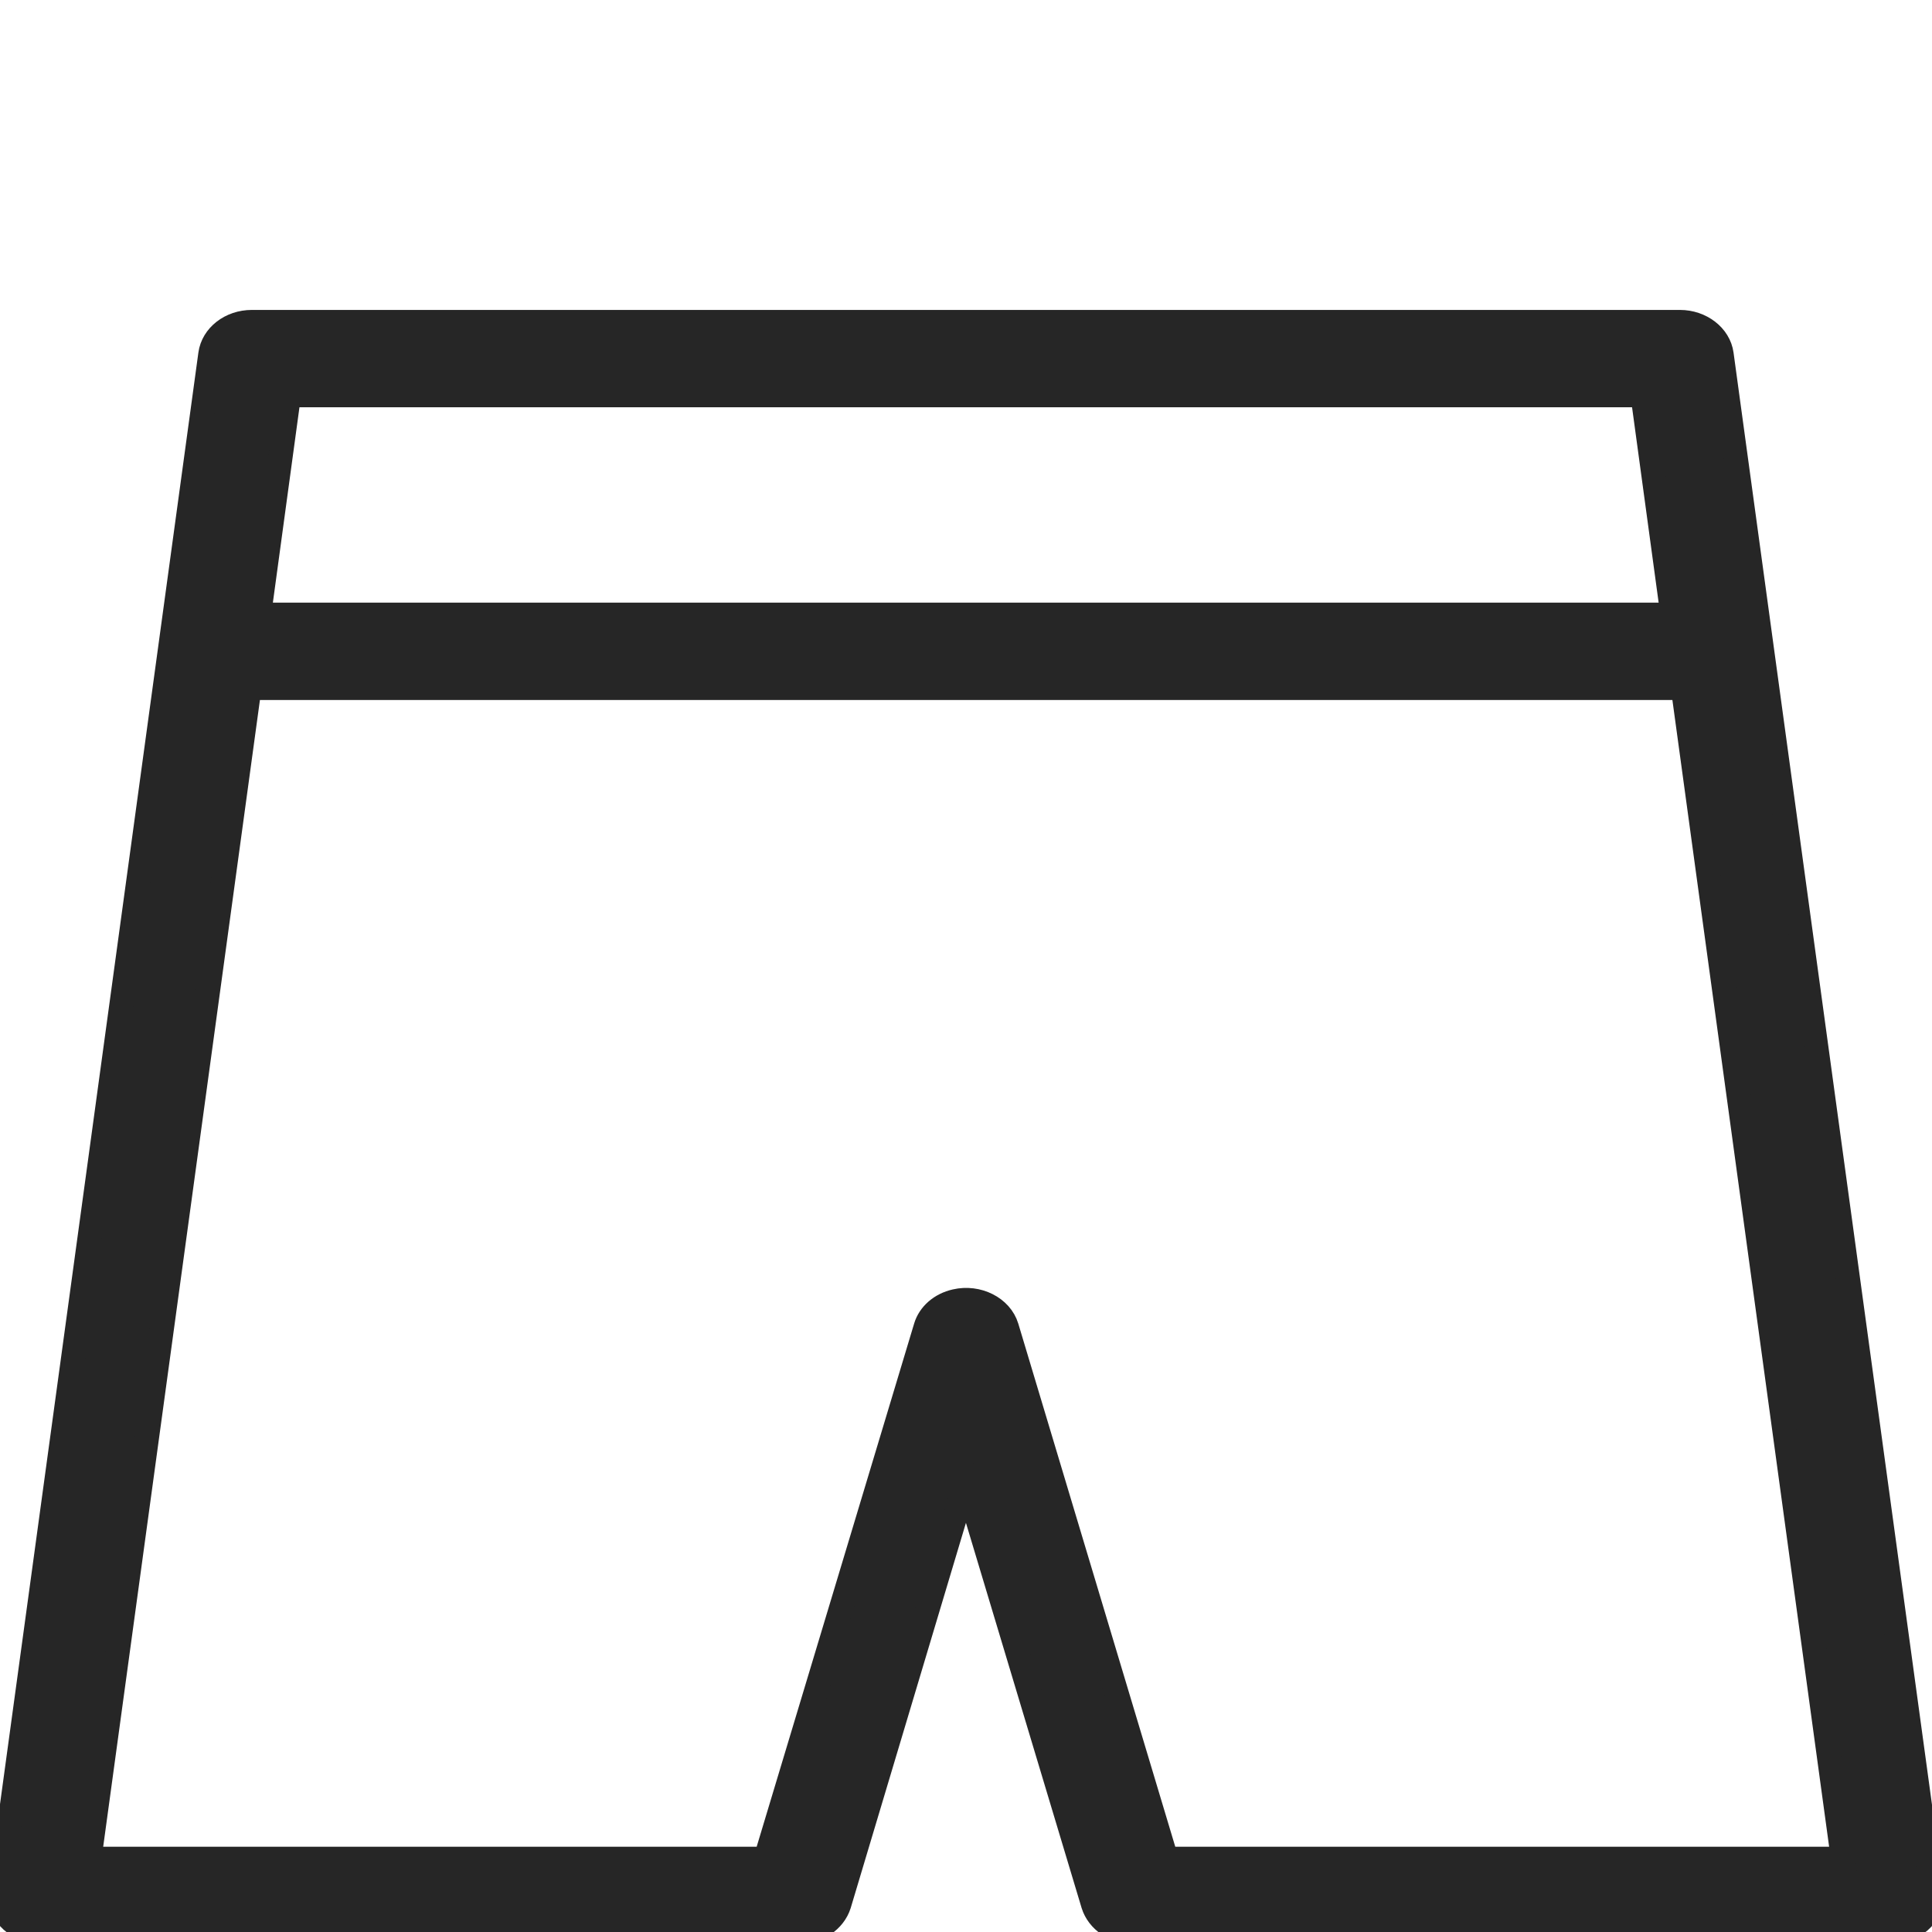 <svg width="24" height="24" viewBox="0 0 24 24" fill="none" xmlns="http://www.w3.org/2000/svg">
<g clip-path="url(#clip0_71_1881)">
<path d="M23.995 23.491L21.386 4.4C21.355 4.173 21.13 4 20.869 4H3.129C2.863 4 2.644 4.173 2.613 4.4L0.004 23.491C-0.032 23.741 0.176 23.968 0.463 23.995C0.484 23.995 0.505 24 0.526 24H9.918C10.152 24 10.361 23.859 10.424 23.659L11.999 18.395L13.58 23.659C13.643 23.859 13.847 24 14.086 24H23.478C23.765 24 24 23.796 24 23.545C24 23.527 24 23.509 23.995 23.491ZM3.589 4.909H20.405L20.776 7.636H3.218L3.589 4.909ZM14.488 23.091L12.506 16.486C12.433 16.245 12.146 16.1 11.869 16.164C11.687 16.205 11.546 16.327 11.499 16.486L9.511 23.091H1.11L3.098 8.546H20.906L22.894 23.091H14.488Z" fill="#262626" stroke="#262626" stroke-width="0.3"/>
</g>
<defs>
<clipPath id="clip0_71_1881">
<rect width="24" height="24" fill="white"/>
</clipPath>
</defs>
</svg>
